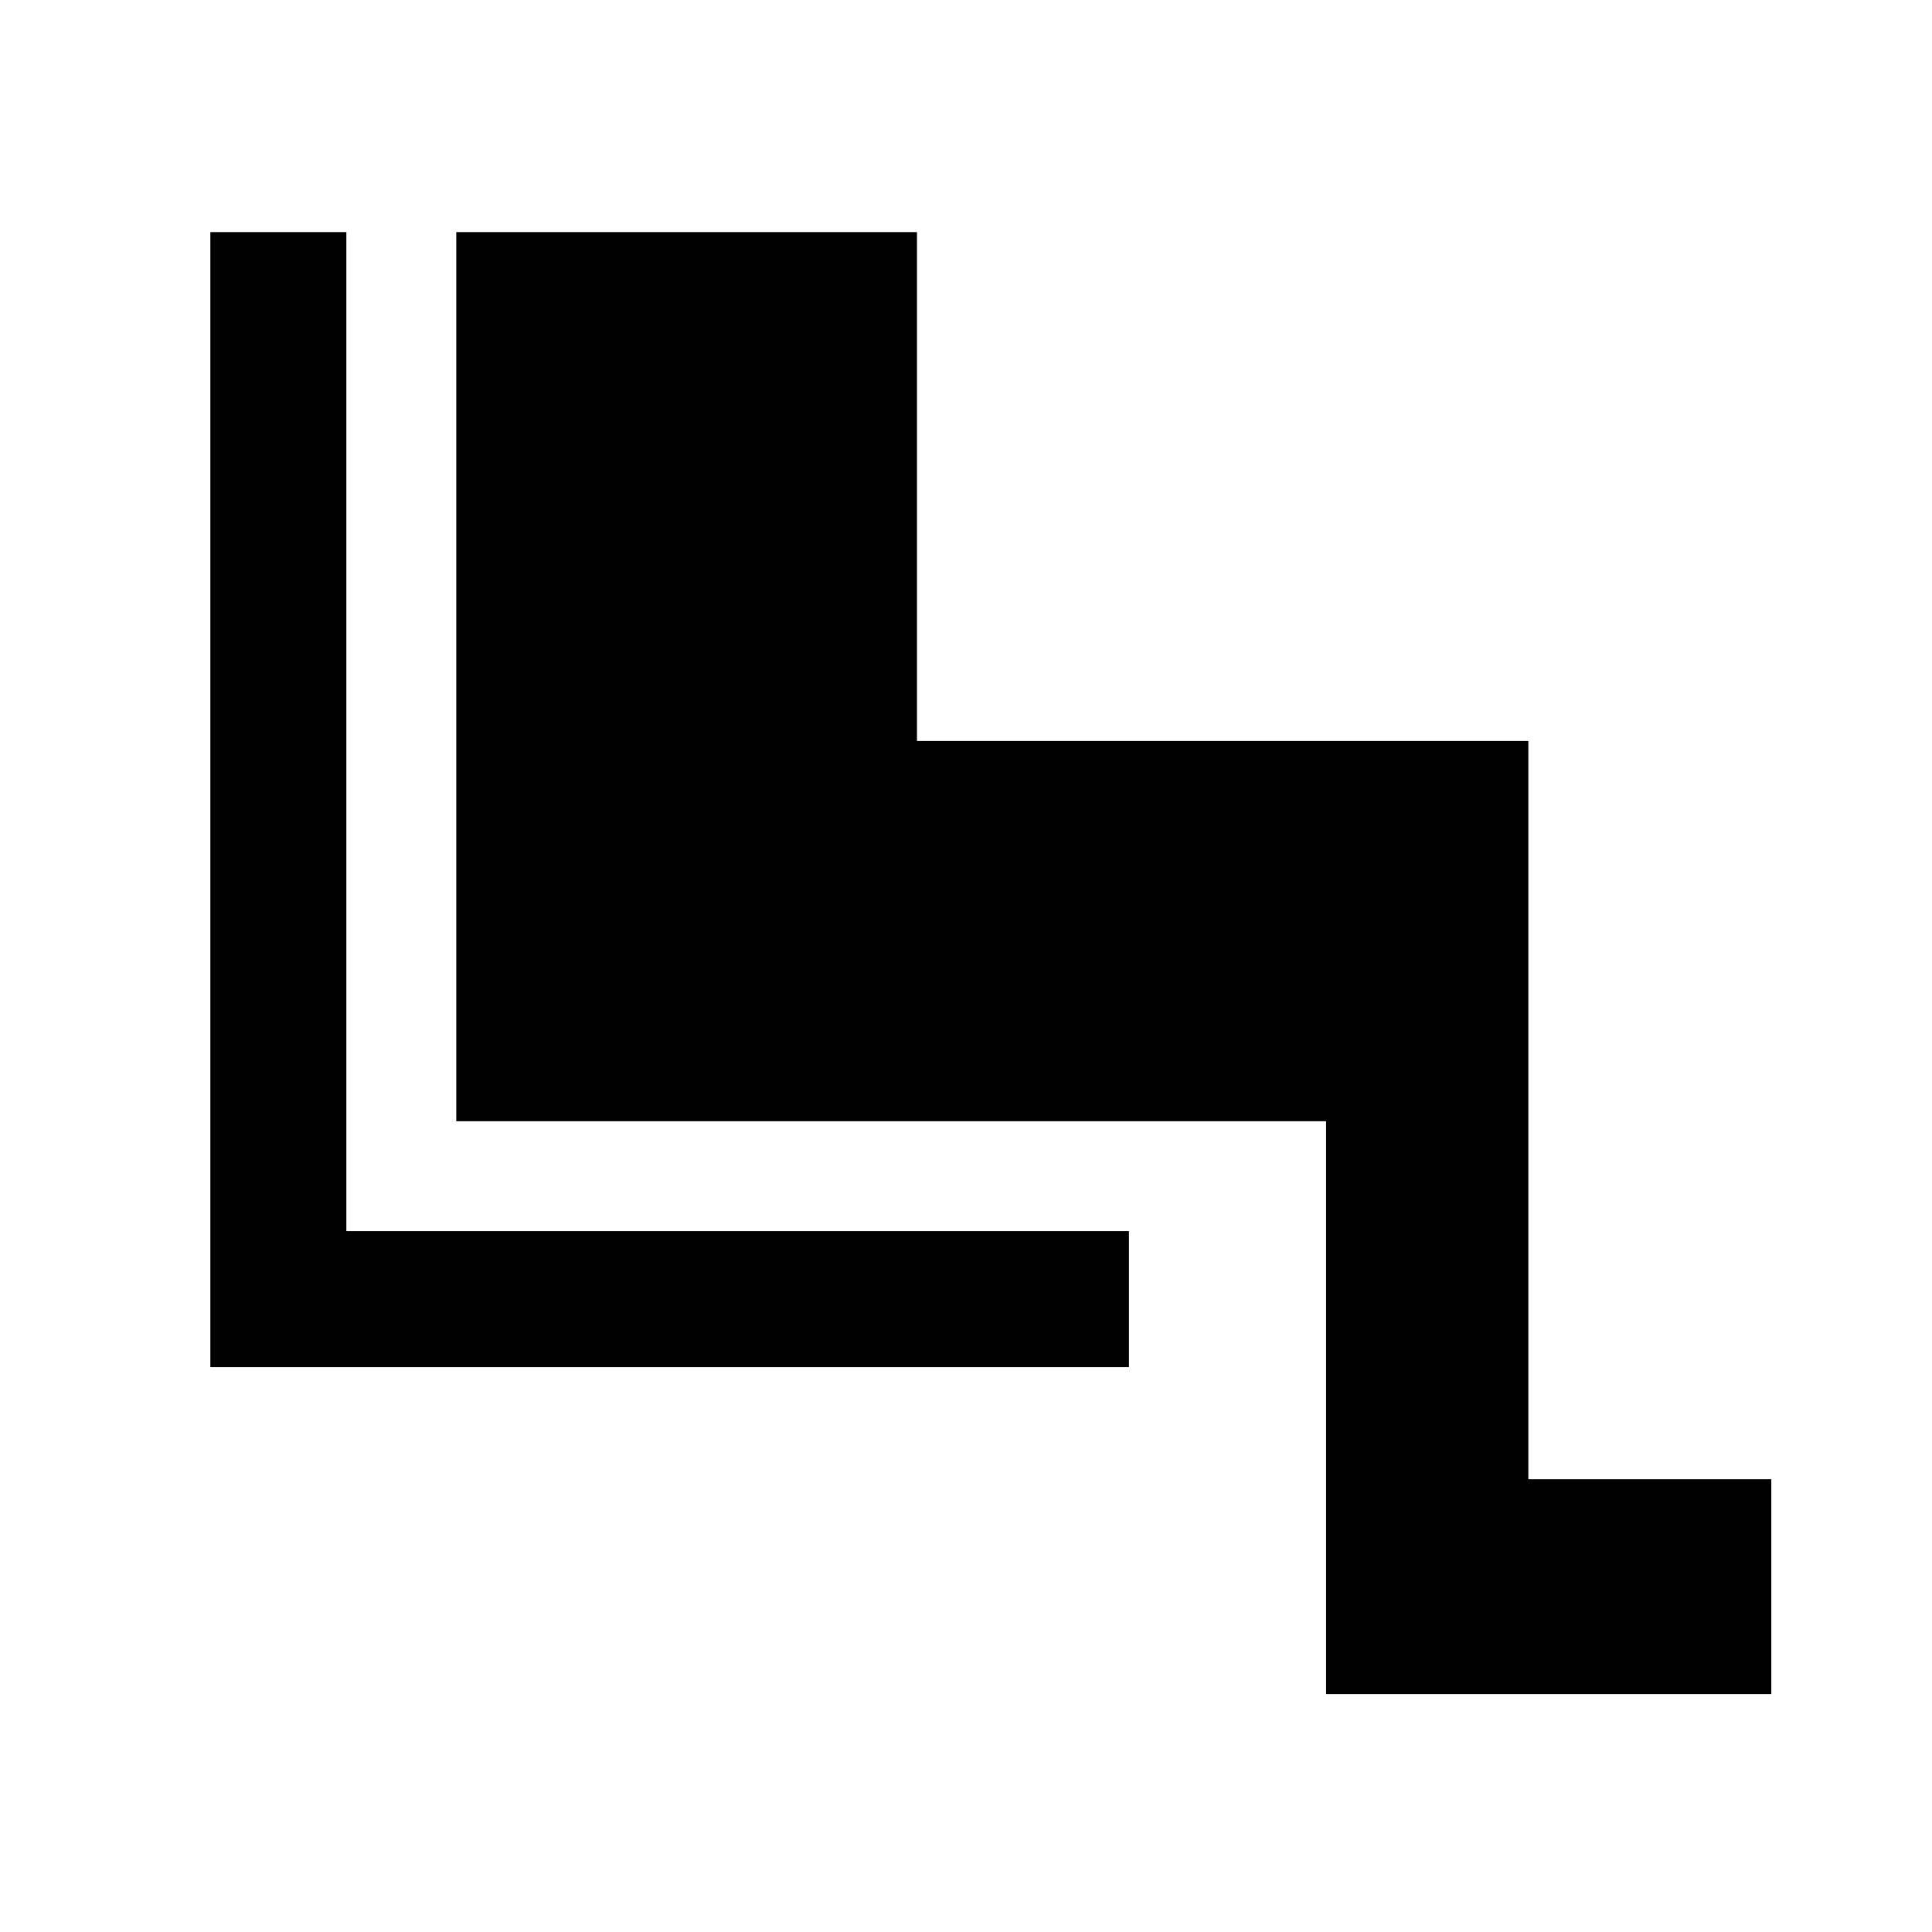 <svg xmlns="http://www.w3.org/2000/svg" height="40" viewBox="0 -960 960 960" width="40"><path d="M658.92-118.21v-284.66h-432.2v-441.8h228.92v252.88h303.79v366.82h120.72v106.76H658.92Zm-97.95-162.46H104.52v-564h67.58v496.41h388.87v67.59Z"/></svg>